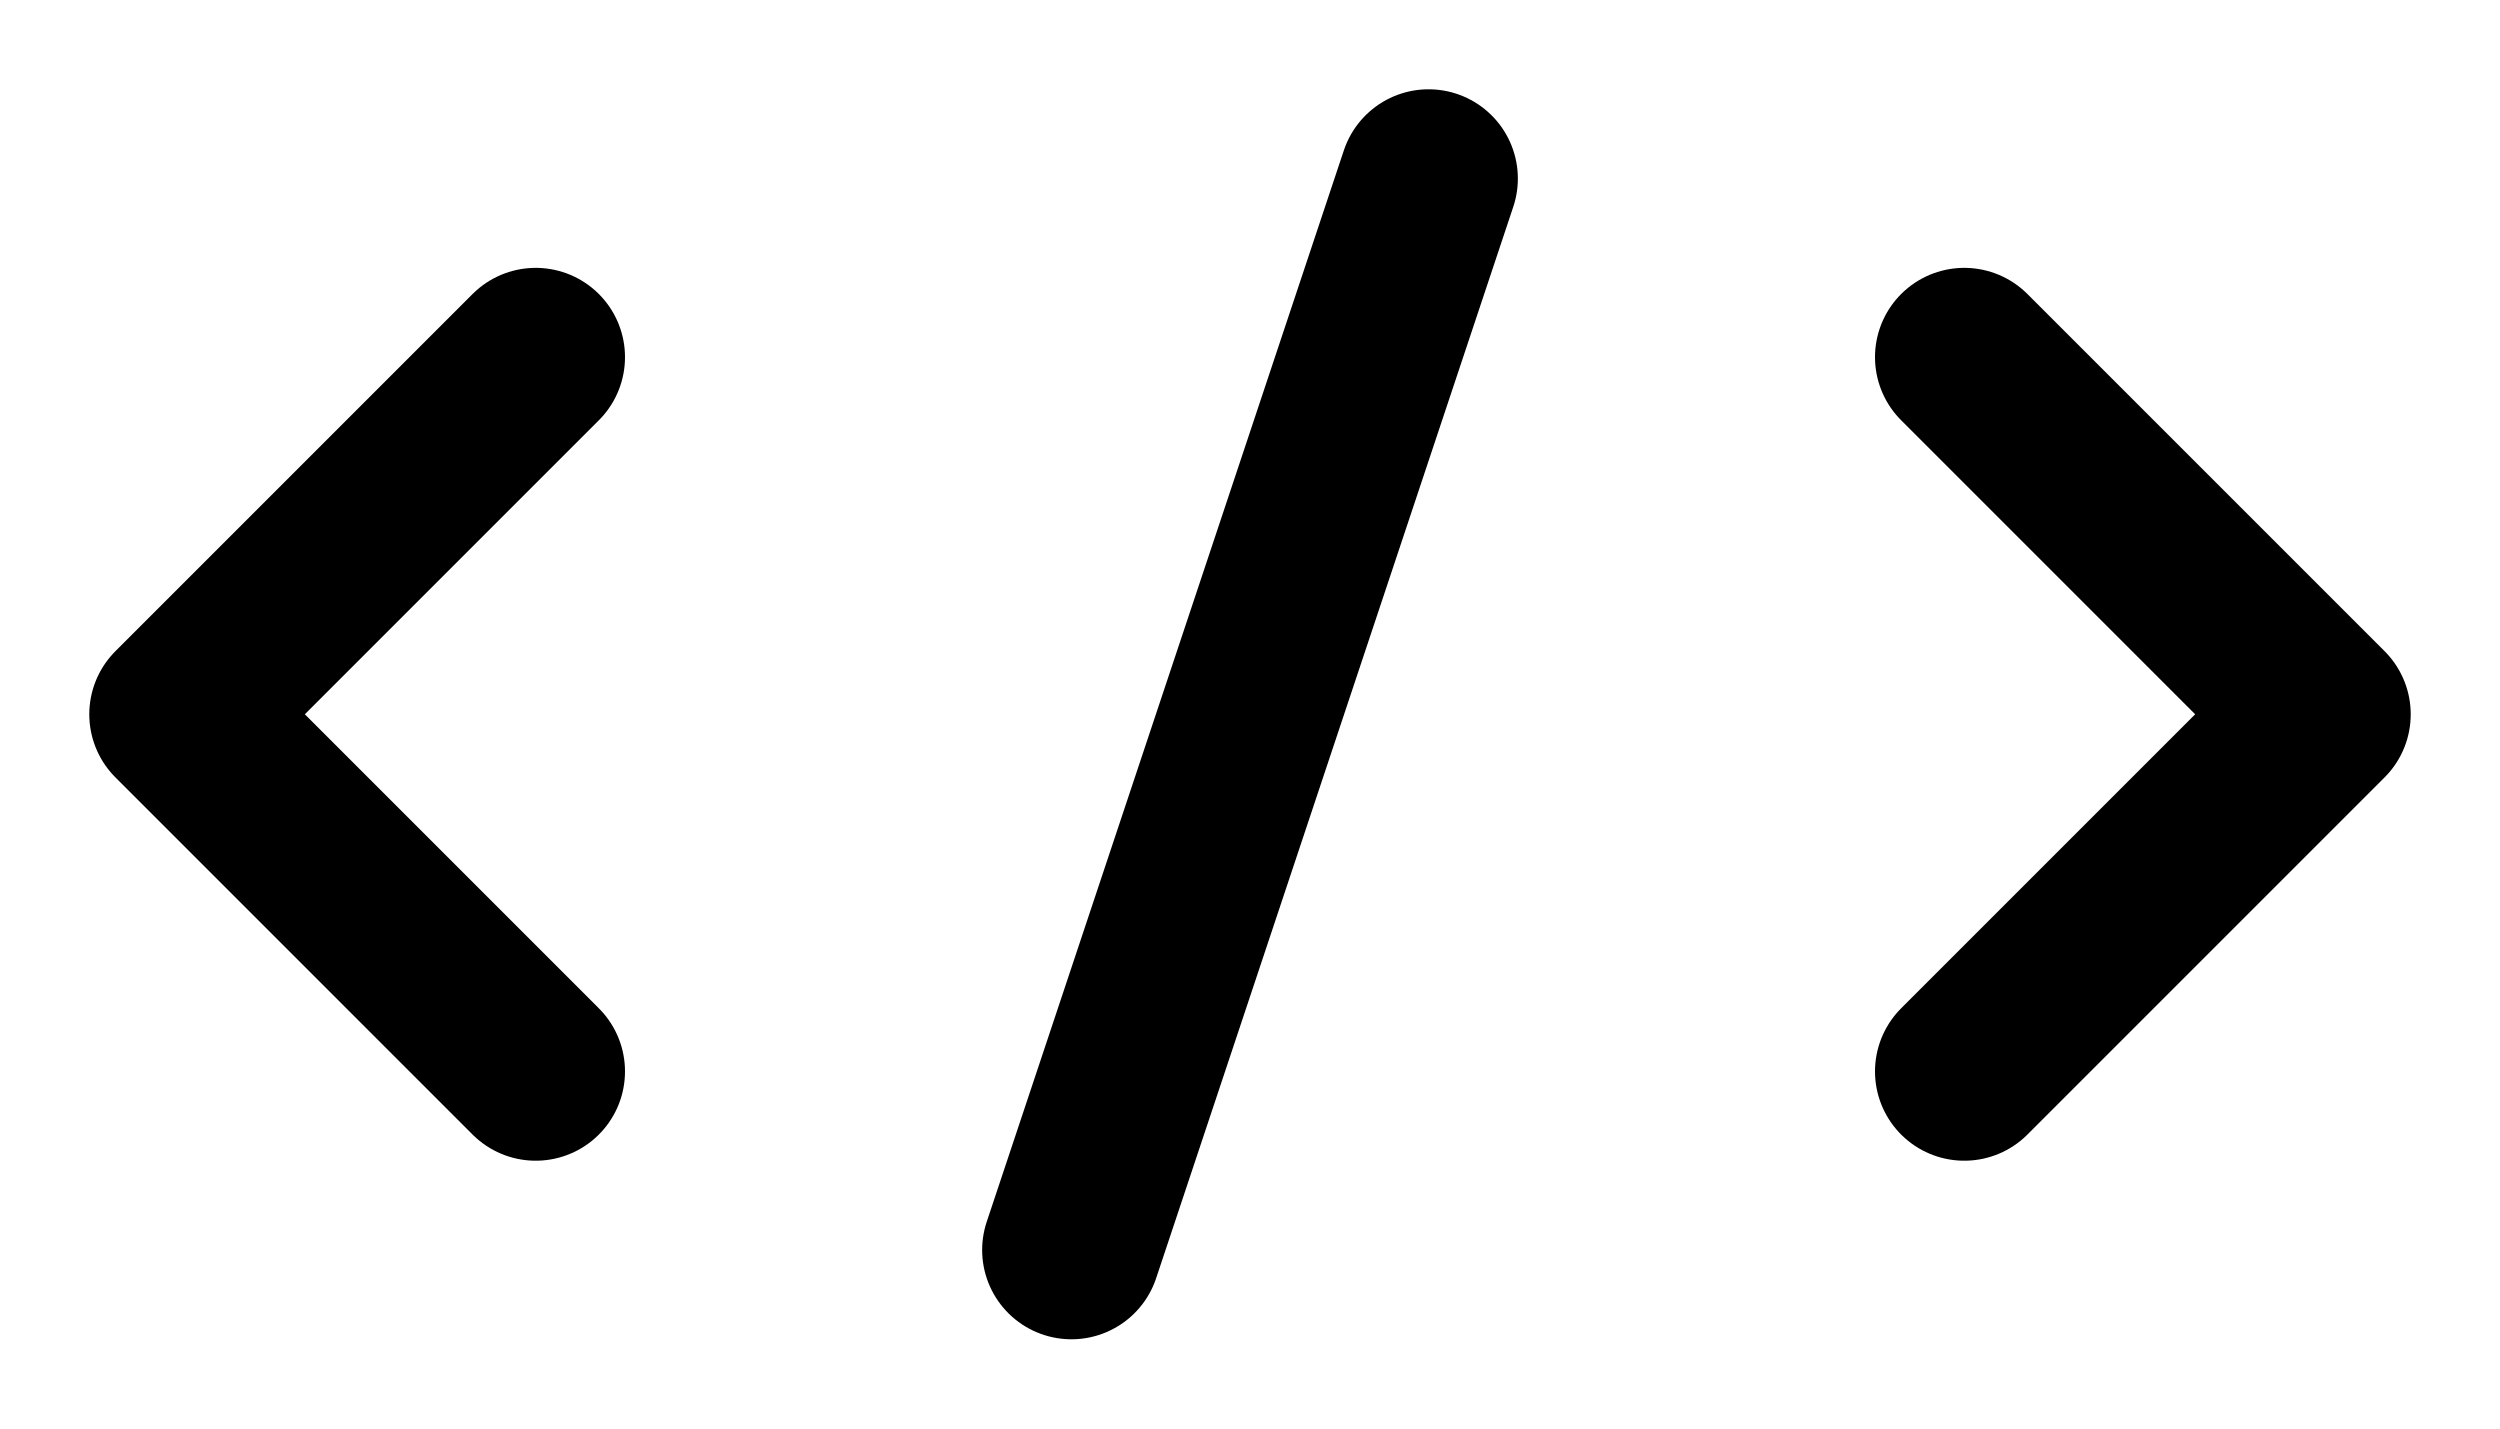 <svg width="14" height="8" viewBox="0 0 14 8" fill="none" xmlns="http://www.w3.org/2000/svg">
<path d="M3 2L1 4L3 6M11 2L13 4L11 6" stroke="black" stroke-miterlimit="10" stroke-linecap="round" stroke-linejoin="round"/>
<path d="M6 7L8 1" stroke="black" stroke-linecap="round"/>
</svg>
